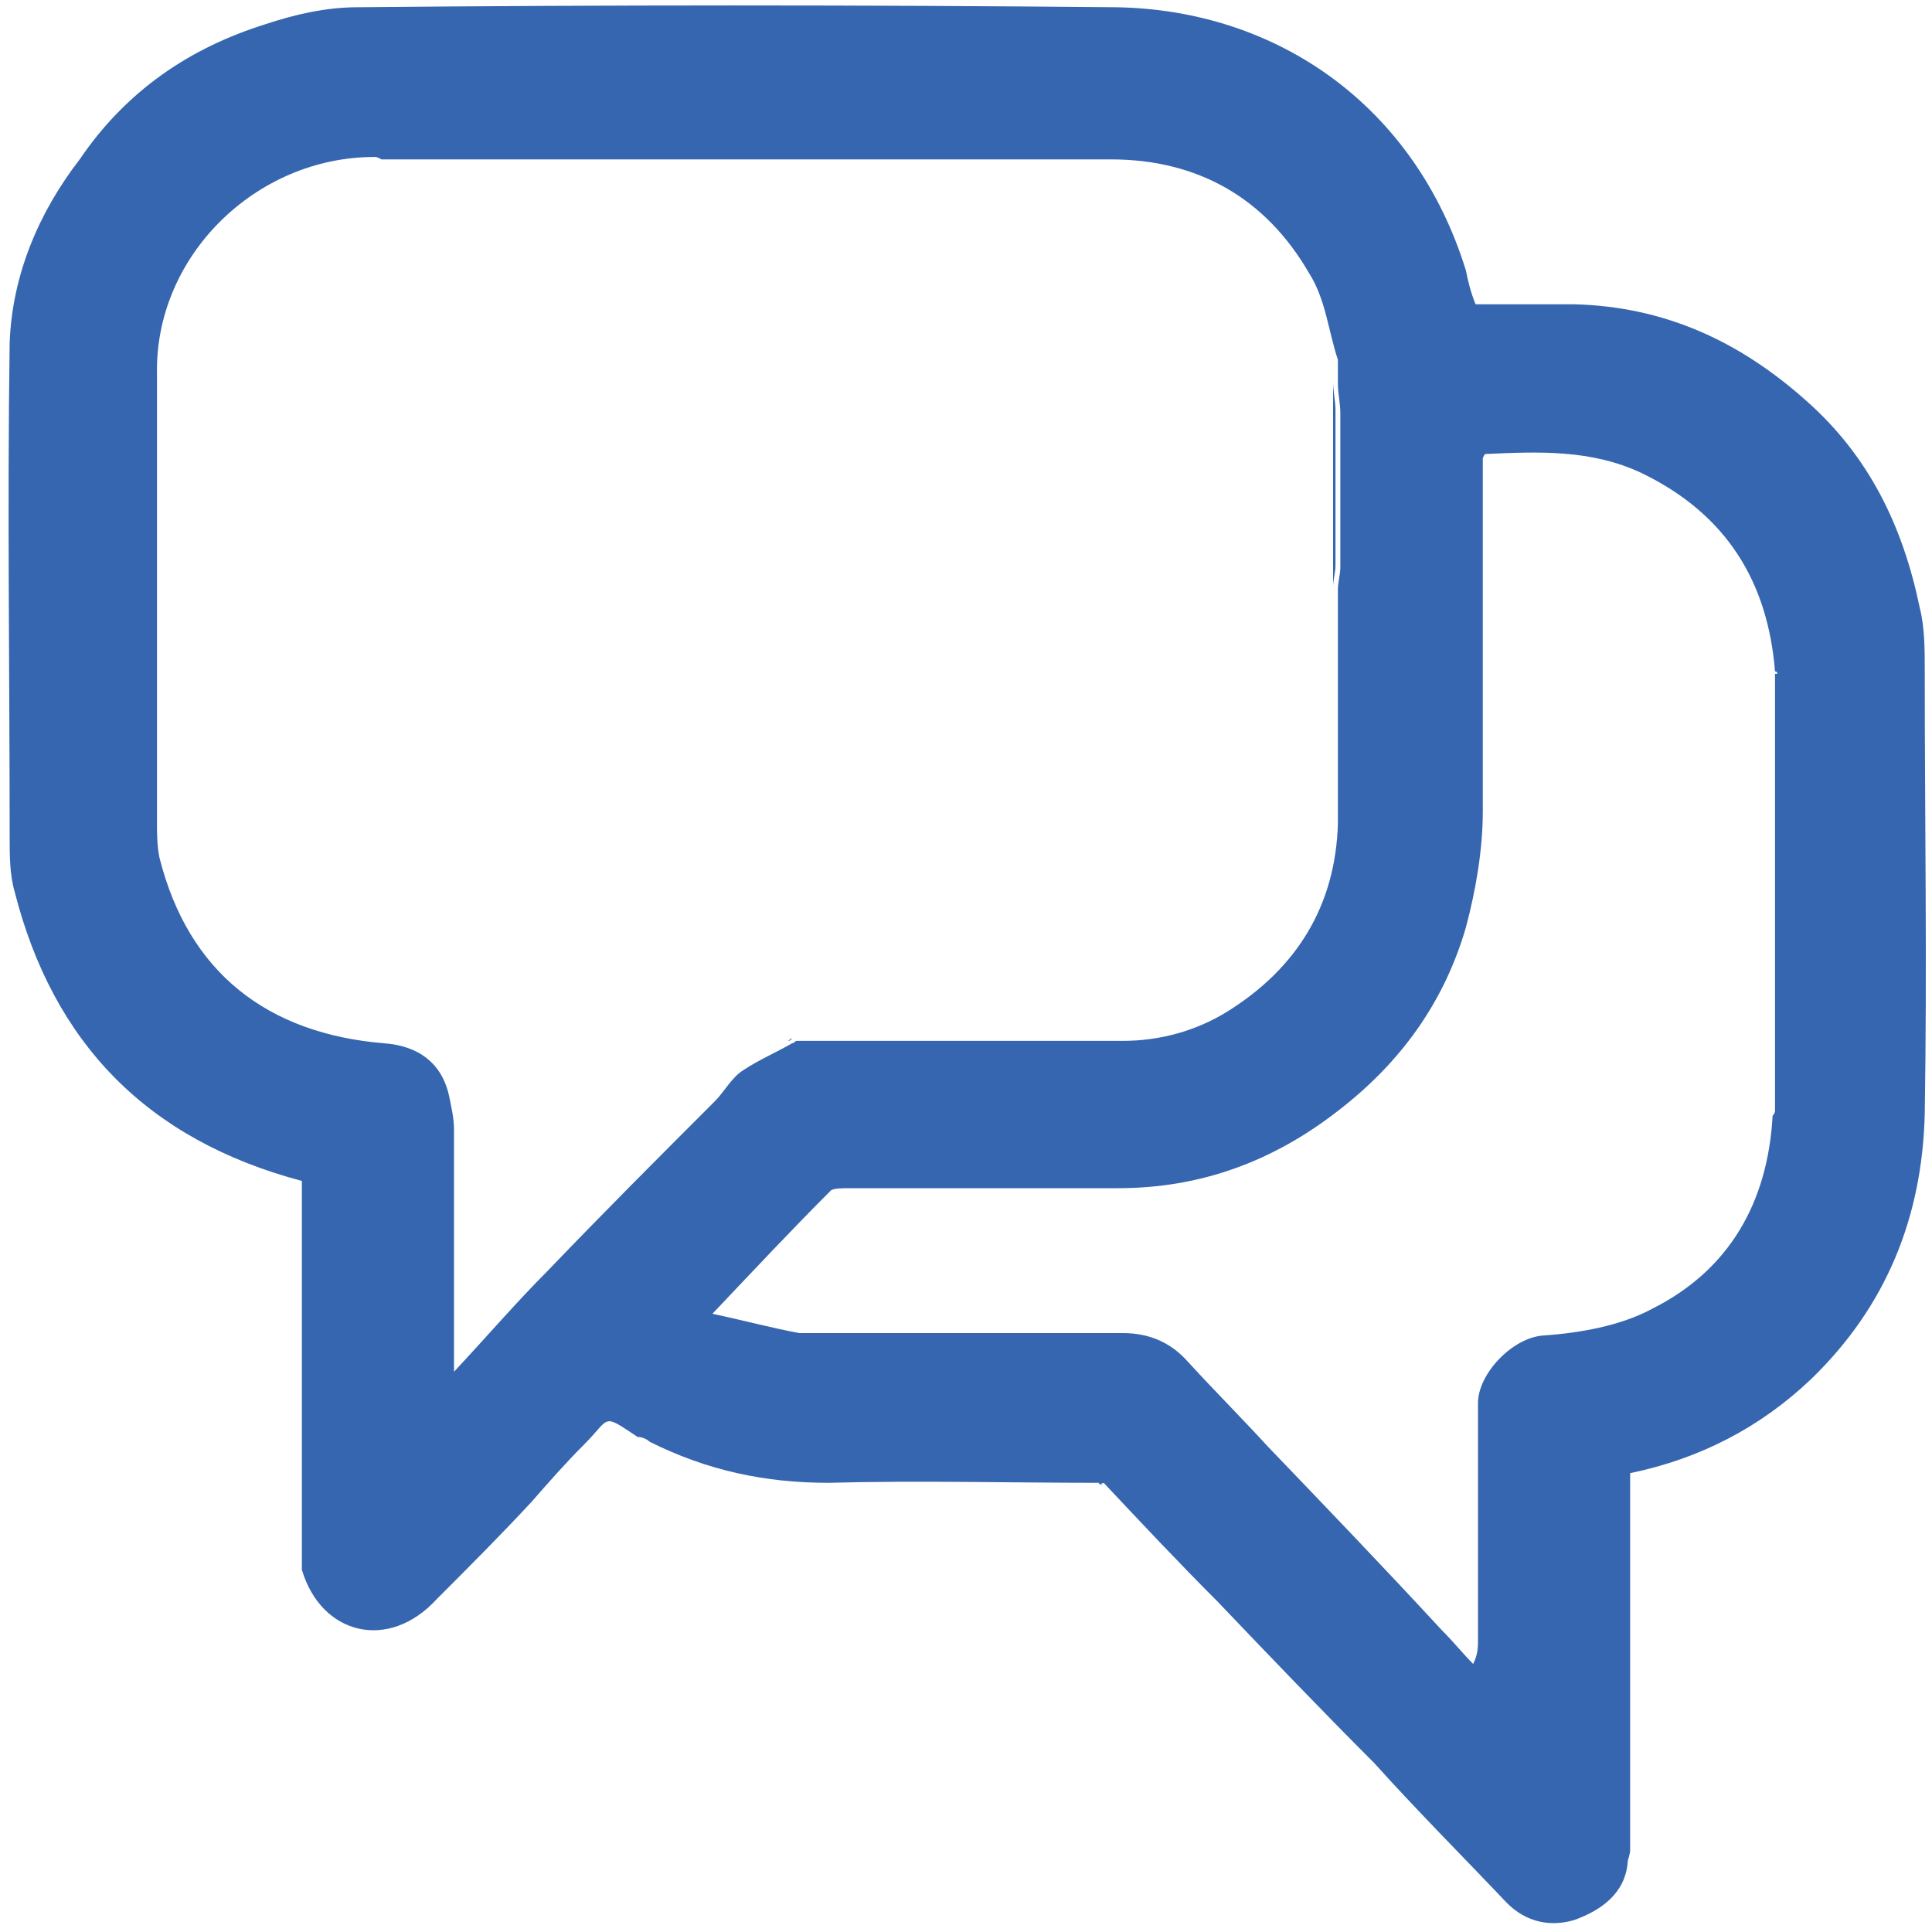 <?xml version="1.0" encoding="utf-8"?>
<!-- Generator: Adobe Illustrator 27.7.0, SVG Export Plug-In . SVG Version: 6.00 Build 0)  -->
<svg version="1.1" id="Layer_1" xmlns="http://www.w3.org/2000/svg" xmlns:xlink="http://www.w3.org/1999/xlink" x="0px" y="0px"
	 viewBox="0 0 80 80" style="enable-background:new 0 0 80 80;" xml:space="preserve">
<style type="text/css">
	.st0{fill:#3666AF;}
</style>
<g>
	<path class="st0" d="M45.5,61.4c-3.7,0-7.5-0.1-11.2,0c-2.6,0-5-0.5-7.4-1.7c-0.1-0.1-0.3-0.2-0.5-0.2c-1.5-1-1.1-0.8-2.2,0.3
		c-0.8,0.8-1.5,1.6-2.2,2.4c-1.3,1.4-2.6,2.7-3.9,4c-2,2.2-4.8,1.5-5.6-1.2c0-0.1,0-0.2,0-0.4c0-4.9,0-9.8,0-14.6c0-0.4,0-0.8,0-1.1
		c-6.4-1.7-10.3-5.7-11.9-12c-0.2-0.7-0.2-1.5-0.2-2.2c0-6.8-0.1-13.7,0-20.5c0.1-2.8,1.2-5.4,2.9-7.6C5.2,3.8,7.8,2,11,1
		c1.2-0.4,2.5-0.7,3.8-0.7c10.4-0.1,20.9-0.1,31.4,0c6.7,0.1,12.4,4.1,14.5,10.9c0.1,0.5,0.2,0.9,0.4,1.4c1.4,0,2.8,0,4.1,0
		c3.7,0.1,6.8,1.5,9.6,4c2.6,2.3,4,5.2,4.7,8.6c0.2,0.8,0.2,1.7,0.2,2.6c0,6.1,0.1,12.2,0,18.3c-0.1,4.3-1.6,8-4.7,11
		c-2.1,2-4.6,3.3-7.5,3.9c0,5.2,0,10.4,0,15.6c0,0.2-0.1,0.4-0.1,0.5c-0.1,1.3-1.1,2-2.2,2.4c-1,0.3-2,0.1-2.8-0.7
		c-1.8-1.9-3.7-3.8-5.5-5.8c-2.2-2.2-4.4-4.5-6.5-6.7c-1.6-1.6-3.1-3.2-4.7-4.9C45.5,61.5,45.5,61.4,45.5,61.4z M73.5,46
		c0-6,0-12.1,0-18.1c0,0,0.1,0,0.1,0c0,0,0-0.1-0.1-0.1c-0.3-3.7-2-6.5-5.5-8.2c-2.1-1-4.3-0.9-6.5-0.8c0,0-0.1,0.1-0.1,0.2
		c0,4.9,0,9.7,0,14.6c0,1.6-0.3,3.3-0.7,4.8C59.8,41.5,58,44,55.4,46c-2.7,2.1-5.7,3.2-9.1,3.2c-3.7,0-7.4,0-11.1,0
		c-0.3,0-0.7,0-0.8,0.1c-1.6,1.6-3.1,3.2-4.9,5.1c1.4,0.3,2.5,0.6,3.6,0.8c0.1,0,0.1,0,0.2,0c0.1,0,0.2,0,0.3,0c0.1,0,0.1,0,0.2,0
		c4.2,0,8.5,0,12.7,0c1.1,0,2,0.4,2.7,1.2c1.1,1.2,2.2,2.3,3.3,3.5c2.4,2.5,4.8,5,7.2,7.6c0.5,0.5,0.9,1,1.3,1.4
		c0.2-0.4,0.2-0.7,0.2-1c0-3.3,0-6.5,0-9.8c0-1.2,1.4-2.7,2.7-2.8c1.5-0.1,3.2-0.4,4.5-1.1c3.2-1.6,4.8-4.4,5-8
		C73.5,46.1,73.5,46,73.5,46z M15.5,6.5c-4.9,0-9.1,4.1-9,9c0,0.1,0,0.1,0,0.2c0,6.1,0,12.1,0,18.1c0,0.1,0,0.1,0,0.2
		c0,0.5,0,1,0.1,1.5c1.2,4.8,4.5,7.3,9.3,7.7c1.4,0.1,2.4,0.8,2.7,2.2c0.1,0.5,0.2,0.9,0.2,1.4c0,3.2,0,6.5,0,10
		c1.4-1.5,2.6-2.9,3.9-4.2c2.3-2.4,4.6-4.7,6.9-7c0.4-0.4,0.7-1,1.2-1.3c0.6-0.4,1.3-0.7,2-1.1c0.1,0,0.1-0.1,0.2-0.1
		c0.9,0,1.9,0,2.8,0c0.1,0,0.1,0,0.2,0c3.5,0,7,0,10.5,0c1.5,0,3-0.4,4.3-1.2c2.9-1.8,4.5-4.4,4.6-7.8c0-2,0-3.9,0-5.8
		c0-1.3,0-2.6,0-3.9c0-0.3,0.1-0.6,0.1-0.9c0-2.1,0-4.2,0-6.4c0-0.4-0.1-0.8-0.1-1.2c0-0.1,0-0.2,0-0.3c0-0.2,0-0.5,0-0.7
		c-0.4-1.2-0.5-2.5-1.2-3.6c-1.8-3.1-4.6-4.7-8.2-4.7c-4.8,0-9.5,0-14.3,0c-5.3,0-10.6,0-15.9,0C15.6,6.5,15.6,6.5,15.5,6.5z"/>
	<path class="st0" d="M67.3,77.2c0-0.2,0.1-0.4,0.1-0.5C67.4,76.8,67.4,77,67.3,77.2z"/>
	<path class="st0" d="M12.6,64.7c0,0.1,0,0.2,0,0.4C12.6,64.9,12.6,64.8,12.6,64.7z"/>
	<path class="st0" d="M45.5,61.4c0,0,0.1,0.1,0.2,0.1C45.5,61.5,45.5,61.4,45.5,61.4z"/>
	<path class="st0" d="M55.2,24.3c0-2.8,0-5.7,0-8.5c0,0.4,0.1,0.8,0.1,1.2c0,2.1,0,4.2,0,6.4C55.3,23.7,55.2,24,55.2,24.3z"/>
	<path class="st0" d="M55.2,34c0-2,0-3.9,0-5.8C55.2,30.1,55.2,32.1,55.2,34z"/>
	<path class="st0" d="M55.2,15.5c0-0.2,0-0.5,0-0.7C55.2,15,55.2,15.3,55.2,15.5z"/>
	<path class="st0" d="M15.7,6.5c-0.1,0-0.1,0-0.2,0C15.6,6.5,15.6,6.5,15.7,6.5z"/>
	<path class="st0" d="M6.5,15.5c0,0.1,0,0.1,0,0.2C6.5,15.6,6.5,15.5,6.5,15.5z"/>
	<path class="st0" d="M61.5,18.7c0,0-0.1,0.1-0.1,0.2C61.4,18.8,61.5,18.7,61.5,18.7z"/>
	<path class="st0" d="M73.5,27.8c0-0.1,0-0.1,0-0.2C73.5,27.7,73.6,27.7,73.5,27.8C73.6,27.8,73.6,27.8,73.5,27.8z"/>
	<path class="st0" d="M6.5,33.8c0,0.1,0,0.1,0,0.2C6.5,33.9,6.5,33.9,6.5,33.8z"/>
	<path class="st0" d="M32.6,43.1c0.1,0,0.1-0.1,0.2-0.1C32.7,43.1,32.7,43.1,32.6,43.1z"/>
	<path class="st0" d="M35.6,43c0.1,0,0.1,0,0.2,0C35.7,43,35.7,43,35.6,43z"/>
	<path class="st0" d="M73.5,46.2c0-0.1,0-0.1,0-0.2C73.5,46,73.5,46.1,73.5,46.2z"/>
	<path class="st0" d="M33.1,55.2c0.1,0,0.1,0,0.2,0C33.2,55.2,33.2,55.2,33.1,55.2z"/>
	<path class="st0" d="M33.6,55.2c0.1,0,0.1,0,0.2,0C33.8,55.2,33.7,55.2,33.6,55.2z"/>
</g>
</svg>
